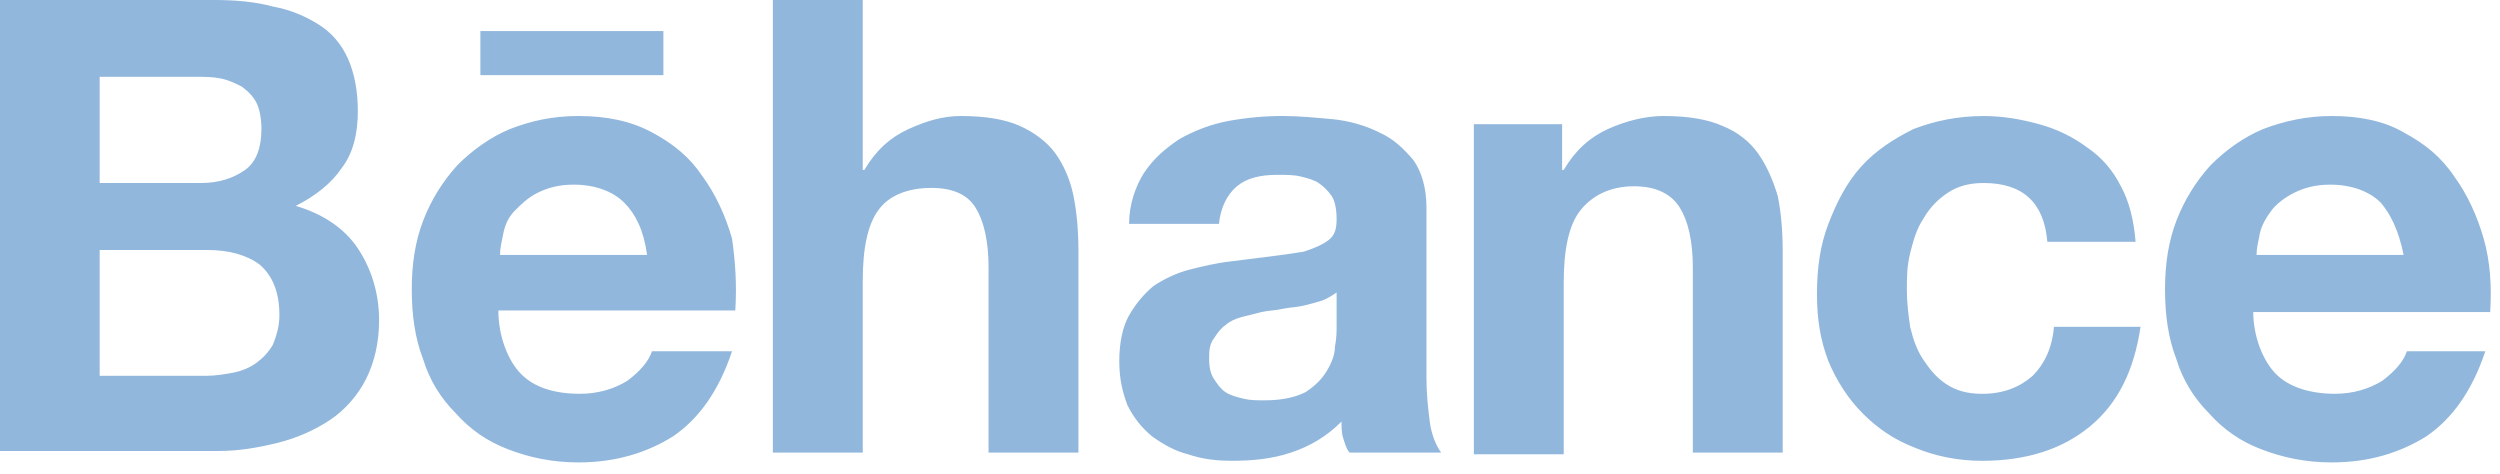 <?xml version="1.0" encoding="UTF-8"?>
<svg width="153px" height="29px" viewBox="0 0 153 29" version="1.1" xmlns="http://www.w3.org/2000/svg" xmlns:xlink="http://www.w3.org/1999/xlink">
    <!-- Generator: Sketch 47.1 (45422) - http://www.bohemiancoding.com/sketch -->
    <title>behance-4</title>
    <desc>Created with Sketch.</desc>
    <defs></defs>
    <g id="Page-1" stroke="none" stroke-width="1" fill="none" fill-rule="evenodd">
        <g id="White-Landing-" transform="translate(-943, -714)" fill-rule="nonzero" fill="#91B7DC">
            <g id="Trusted-by-the-best" transform="translate(130, 689)">
                <g id="Logo-5" transform="translate(796, 0)">
                    <g id="behance-4" transform="translate(17, 25)">
                        <path d="M13.1,0 C14.4,0 15.6,0.101 16.7,0.4 C17.8,0.6 18.7,1 19.5,1.5 C20.3,2 20.9,2.7 21.3,3.601 C21.7,4.5 21.9,5.601 21.9,6.801 C21.9,8.2 21.6,9.401 20.9,10.301 C20.3,11.2 19.3,12 18.1,12.6 C19.8,13.1 21.1,13.999 21.9,15.2 C22.7,16.4 23.2,17.9 23.2,19.6 C23.2,20.999 22.9,22.2 22.4,23.2 C21.9,24.2 21.1,25.1 20.2,25.7 C19.3,26.301 18.2,26.801 17,27.1 C15.8,27.399 14.6,27.6 13.4,27.6 L0,27.6 L0,0 L13.1,0 Z M12.3,11.2 C13.4,11.2 14.3,10.9 15,10.4 C15.7,9.9 16,9 16,7.9 C16,7.3 15.9,6.7 15.7,6.3 C15.5,5.9 15.2,5.6 14.8,5.3 C14.4,5.1 14,4.9 13.5,4.8 C13,4.7 12.5,4.7 11.9,4.7 L6.1,4.7 L6.1,11.2 L12.3,11.2 Z M12.6,23 C13.2,23 13.8,22.9 14.3,22.801 C14.8,22.7 15.3,22.5 15.7,22.2 C16.1,21.9 16.4,21.6 16.7,21.1 C16.9,20.6 17.1,19.999 17.1,19.3 C17.1,17.9 16.7,16.9 15.9,16.199 C15.1,15.599 14,15.3 12.7,15.3 L6.1,15.3 L6.1,23 L12.6,23 Z M31.9,22.9 C32.7,23.7 33.9,24.1 35.5,24.1 C36.6,24.1 37.6,23.8 38.4,23.3 C39.2,22.699 39.7,22.1 39.9,21.499 L44.8,21.499 C44,23.899 42.8,25.6 41.2,26.699 C39.6,27.699 37.7,28.3 35.4,28.3 C33.8,28.3 32.4,27.999 31.1,27.499 C29.8,26.999 28.8,26.3 27.9,25.3 C27,24.4 26.3,23.3 25.9,21.999 C25.4,20.699 25.2,19.3 25.2,17.699 C25.2,16.199 25.4,14.8 25.9,13.499 C26.4,12.199 27.1,11.1 28,10.1 C28.9,9.2 30,8.4 31.2,7.9 C32.5,7.4 33.8,7.1 35.4,7.1 C37.1,7.1 38.6,7.4 39.9,8.1 C41.2,8.8 42.2,9.6 43,10.8 C43.8,11.9 44.4,13.199 44.8,14.6 C45,16 45.1,17.4 45,19 L30.5,19 C30.5,20.6 31.1,22.1 31.9,22.9 L31.9,22.9 Z M38.2,12.4 C37.5,11.7 36.4,11.3 35.1,11.3 C34.2,11.3 33.5,11.499 32.9,11.8 C32.3,12.1 31.9,12.499 31.5,12.9 C31.1,13.301 30.9,13.8 30.8,14.3 C30.7,14.8 30.6,15.199 30.6,15.6 L39.6,15.6 C39.4,14.1 38.9,13.1 38.2,12.4 Z M52.8,0 L52.8,10.4 L52.9,10.4 C53.6,9.2 54.5,8.4 55.6,7.9 C56.7,7.4 57.7,7.1 58.8,7.1 C60.3,7.1 61.5,7.3 62.4,7.7 C63.3,8.1 64.1,8.7 64.6,9.4 C65.1,10.1 65.5,11 65.7,12 C65.9,13 66,14.101 66,15.4 L66,27.7 L60.5,27.7 L60.5,16.4 C60.5,14.7 60.2,13.5 59.7,12.7 C59.2,11.9 58.3,11.5 57,11.5 C55.5,11.5 54.4,12 53.8,12.801 C53.1,13.7 52.8,15.2 52.8,17.2 L52.8,27.7 L47.3,27.7 L47.3,0 L52.8,0 Z M70,10.6 C70.6,9.7 71.3,9.1 72.2,8.499 C73.1,7.999 74.1,7.6 75.2,7.399 C76.3,7.199 77.399,7.099 78.5,7.099 C79.5,7.099 80.5,7.199 81.601,7.299 C82.601,7.399 83.601,7.698 84.4,8.099 C85.3,8.498 85.9,9.099 86.501,9.799 C87,10.5 87.3,11.5 87.3,12.7 L87.3,23.2 C87.3,24.1 87.4,25 87.5,25.801 C87.601,26.601 87.899,27.301 88.2,27.7 L82.6,27.7 C82.399,27.5 82.299,27.1 82.2,26.801 C82.1,26.5 82.1,26.101 82.1,25.801 C81.2,26.7 80.2,27.301 79,27.7 C77.8,28.1 76.6,28.2 75.4,28.2 C74.4,28.2 73.6,28.1 72.7,27.801 C71.9,27.601 71.2,27.2 70.5,26.7 C69.9,26.2 69.4,25.6 69,24.801 C68.7,24 68.5,23.2 68.5,22.1 C68.5,20.999 68.7,19.999 69.1,19.3 C69.5,18.6 70,18 70.6,17.5 C71.2,17.101 72,16.7 72.8,16.5 C73.6,16.301 74.4,16.101 75.3,16 L77.7,15.7 C78.5,15.6 79.2,15.5 79.8,15.4 C80.4,15.2 80.9,15 81.3,14.7 C81.7,14.4 81.8,14 81.8,13.4 C81.8,12.8 81.7,12.3 81.5,12 C81.3,11.7 81,11.4 80.7,11.2 C80.399,11 80,10.9 79.6,10.801 C79.2,10.7 78.7,10.7 78.2,10.7 C77.1,10.7 76.3,10.9 75.7,11.4 C75.1,11.9 74.7,12.7 74.6,13.7 L69.1,13.7 C69.1,12.5 69.5,11.4 70,10.6 L70,10.6 Z M80.899,18.4 C80.6,18.5 80.2,18.6 79.799,18.7 C79.399,18.801 78.999,18.801 78.499,18.9 C78.1,19 77.6,19 77.199,19.1 L75.999,19.4 C75.599,19.5 75.199,19.7 74.999,19.9 C74.699,20.1 74.499,20.4 74.299,20.7 C74,21.1 74,21.5 74,22 C74,22.5 74.1,22.9 74.3,23.2 C74.5,23.5 74.7,23.801 75,24 C75.3,24.2 75.7,24.301 76.1,24.4 C76.5,24.499 76.899,24.5 77.399,24.5 C78.5,24.5 79.299,24.301 79.899,24 C80.5,23.601 80.899,23.2 81.2,22.7 C81.5,22.2 81.7,21.7 81.7,21.2 C81.8,20.7 81.8,20.301 81.8,20 L81.8,17.9 C81.5,18.1 81.2,18.301 80.899,18.4 Z M95.601,7.6 L95.601,10.4 L95.701,10.4 C96.4,9.2 97.301,8.4 98.4,7.9 C99.501,7.4 100.701,7.1 101.8,7.1 C103.3,7.1 104.5,7.3 105.4,7.7 C106.4,8.1 107.101,8.7 107.601,9.4 C108.101,10.1 108.5,11 108.8,12 C109,13 109.101,14.101 109.101,15.4 L109.101,27.7 L103.601,27.7 L103.601,16.4 C103.601,14.7 103.3,13.5 102.8,12.7 C102.3,11.9 101.4,11.4 100,11.4 C98.5,11.4 97.399,12 96.7,12.9 C96,13.8 95.7,15.3 95.7,17.3 L95.7,27.8 L90.2,27.8 L90.2,7.6 L95.601,7.6 Z M121.399,11.2 C120.5,11.2 119.799,11.4 119.2,11.801 C118.6,12.2 118.1,12.7 117.7,13.401 C117.3,14.001 117.1,14.701 116.899,15.501 C116.7,16.302 116.7,17.001 116.7,17.802 C116.7,18.501 116.8,19.302 116.899,20.001 C117.1,20.802 117.299,21.401 117.7,22.001 C118.1,22.602 118.5,23.102 119.1,23.501 C119.7,23.901 120.399,24.102 121.299,24.102 C122.6,24.102 123.6,23.702 124.399,23.001 C125.1,22.302 125.6,21.302 125.7,20.001 L131,20.001 C130.601,22.701 129.601,24.701 127.899,26.102 C126.2,27.501 124,28.202 121.299,28.202 C119.799,28.202 118.399,27.902 117.199,27.402 C115.898,26.902 114.898,26.202 113.999,25.302 C113.1,24.402 112.398,23.302 111.898,22.102 C111.398,20.802 111.199,19.501 111.199,18.001 C111.199,16.401 111.398,15.001 111.898,13.701 C112.398,12.401 112.999,11.201 113.898,10.201 C114.798,9.201 115.898,8.501 117.099,7.901 C118.398,7.401 119.798,7.101 121.398,7.101 C122.599,7.101 123.699,7.301 124.798,7.601 C125.897,7.901 126.898,8.401 127.698,9 C128.598,9.601 129.298,10.4 129.798,11.4 C130.298,12.3 130.599,13.5 130.698,14.8 L125.298,14.8 C125.101,12.4 123.8,11.2 121.399,11.2 L121.399,11.2 Z M29.4,1.9 L40.6,1.9 L40.6,4.6 L29.4,4.6 L29.4,1.9 Z M139.3,22.9 C140.101,23.7 141.4,24.1 142.9,24.1 C144.001,24.1 145.001,23.8 145.8,23.3 C146.601,22.699 147.101,22.1 147.3,21.499 L152.101,21.499 C151.3,23.899 150.101,25.6 148.5,26.699 C146.899,27.699 145,28.3 142.7,28.3 C141.1,28.3 139.7,27.999 138.399,27.499 C137.168,27.04 136.069,26.285 135.2,25.3 C134.3,24.4 133.6,23.3 133.2,21.999 C132.7,20.699 132.5,19.3 132.5,17.699 C132.5,16.199 132.7,14.8 133.2,13.499 C133.682,12.245 134.394,11.092 135.3,10.1 C136.2,9.2 137.3,8.4 138.5,7.9 C139.8,7.4 141.2,7.1 142.7,7.1 C144.399,7.1 145.899,7.4 147.1,8.1 C148.399,8.8 149.399,9.6 150.2,10.8 C151,11.9 151.6,13.199 152,14.6 C152.399,15.999 152.5,17.499 152.399,19.1 L137.899,19.1 C137.899,20.6 138.5,22.1 139.3,22.9 L139.3,22.9 Z M145.7,12.4 C145,11.7 143.899,11.3 142.6,11.3 C141.7,11.3 140.999,11.499 140.399,11.8 C139.799,12.1 139.299,12.499 139,12.9 C138.701,13.301 138.399,13.8 138.3,14.3 C138.201,14.8 138.101,15.199 138.101,15.6 L147.101,15.6 C146.8,14.1 146.3,13.1 145.7,12.4 Z" id="Shape"></path>
                    </g>
                </g>
            </g>
        </g>
    </g>
</svg>